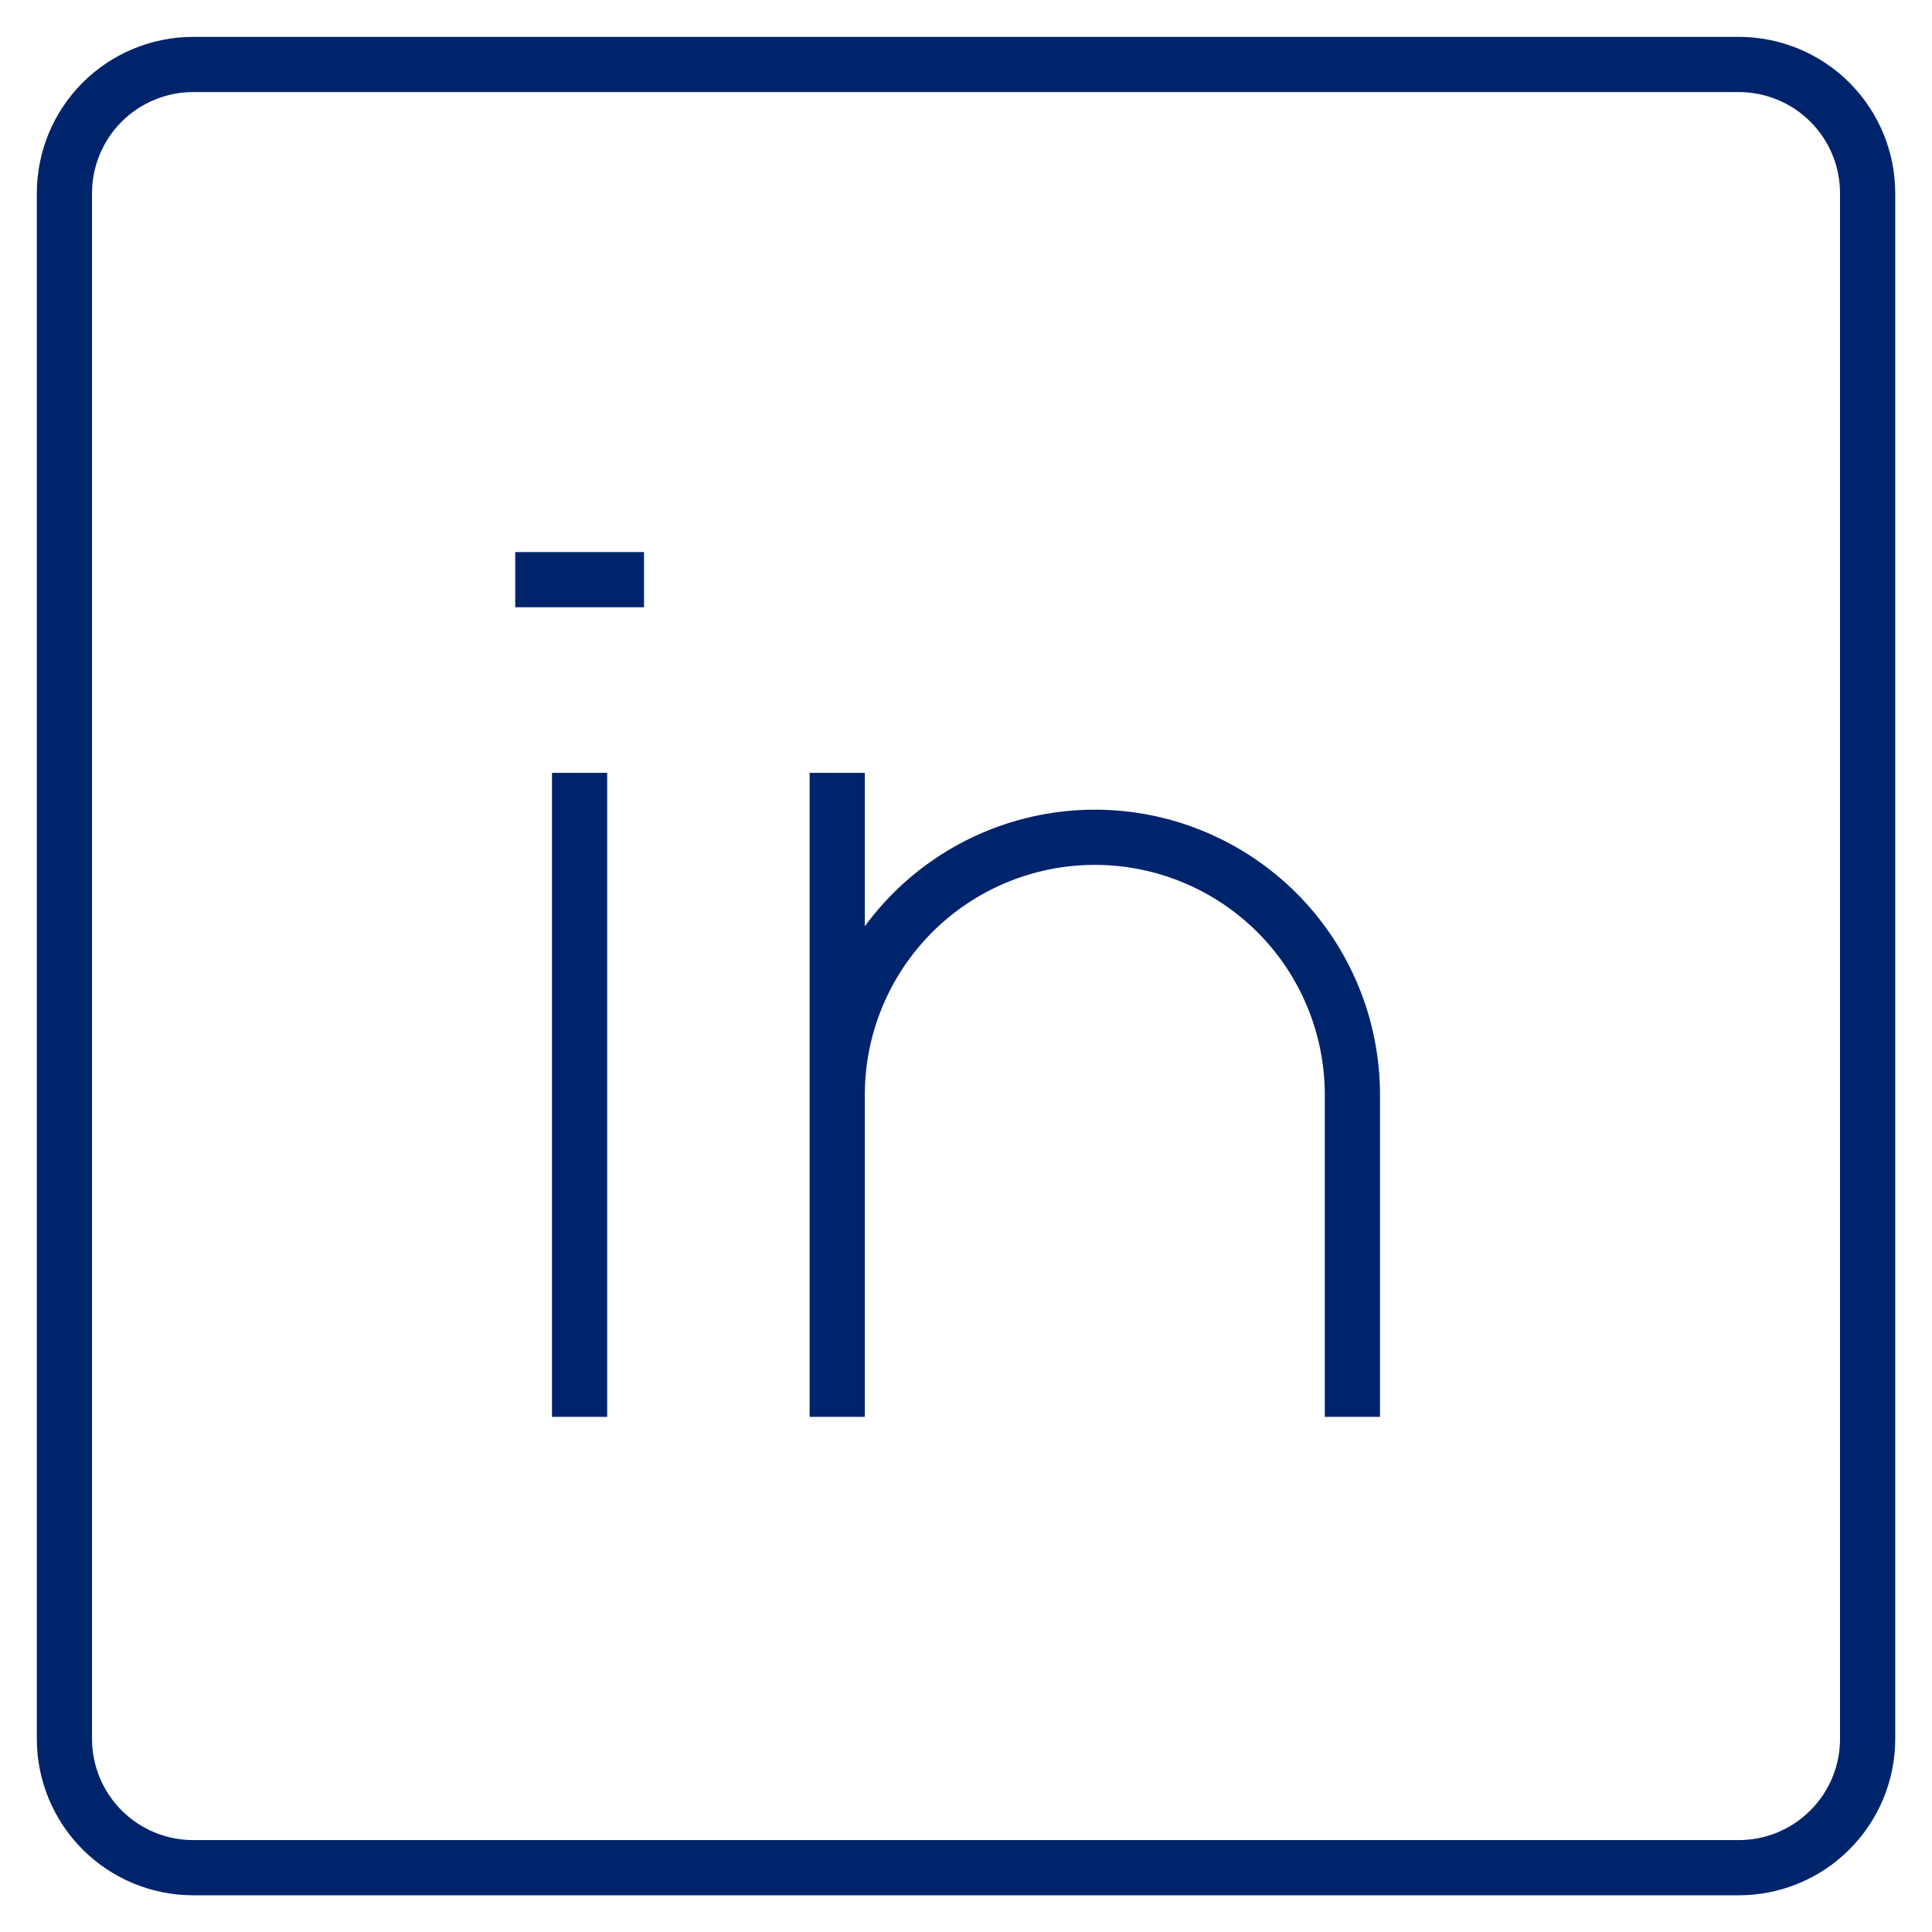 <svg width="35" height="35" viewBox="0 0 35 35" fill="none" xmlns="http://www.w3.org/2000/svg">
<g clip-path="url(#clip0_374_2319)">
<path d="M10.5 14.001V25.668M24.5 25.668V19.835C24.5 18.597 24.009 17.41 23.134 16.535C22.258 15.66 21.071 15.168 19.834 15.168C18.596 15.168 17.409 15.66 16.534 16.535C15.659 17.41 15.167 18.597 15.167 19.835V25.668V14.001M9.334 10.501H11.667M3.5 1.168H31.5C32.119 1.168 32.713 1.414 33.15 1.851C33.588 2.289 33.834 2.882 33.834 3.501V31.501C33.834 32.12 33.588 32.714 33.15 33.151C32.713 33.589 32.119 33.835 31.5 33.835H3.5C2.881 33.835 2.288 33.589 1.85 33.151C1.413 32.714 1.167 32.12 1.167 31.501V3.501C1.167 2.882 1.413 2.289 1.85 1.851C2.288 1.414 2.881 1.168 3.5 1.168Z" stroke="#00246B"/>
</g>
<defs>
<clipPath id="clip0_374_2319">
<rect width="35" height="35" fill="white"/>
</clipPath>
</defs>
</svg>
